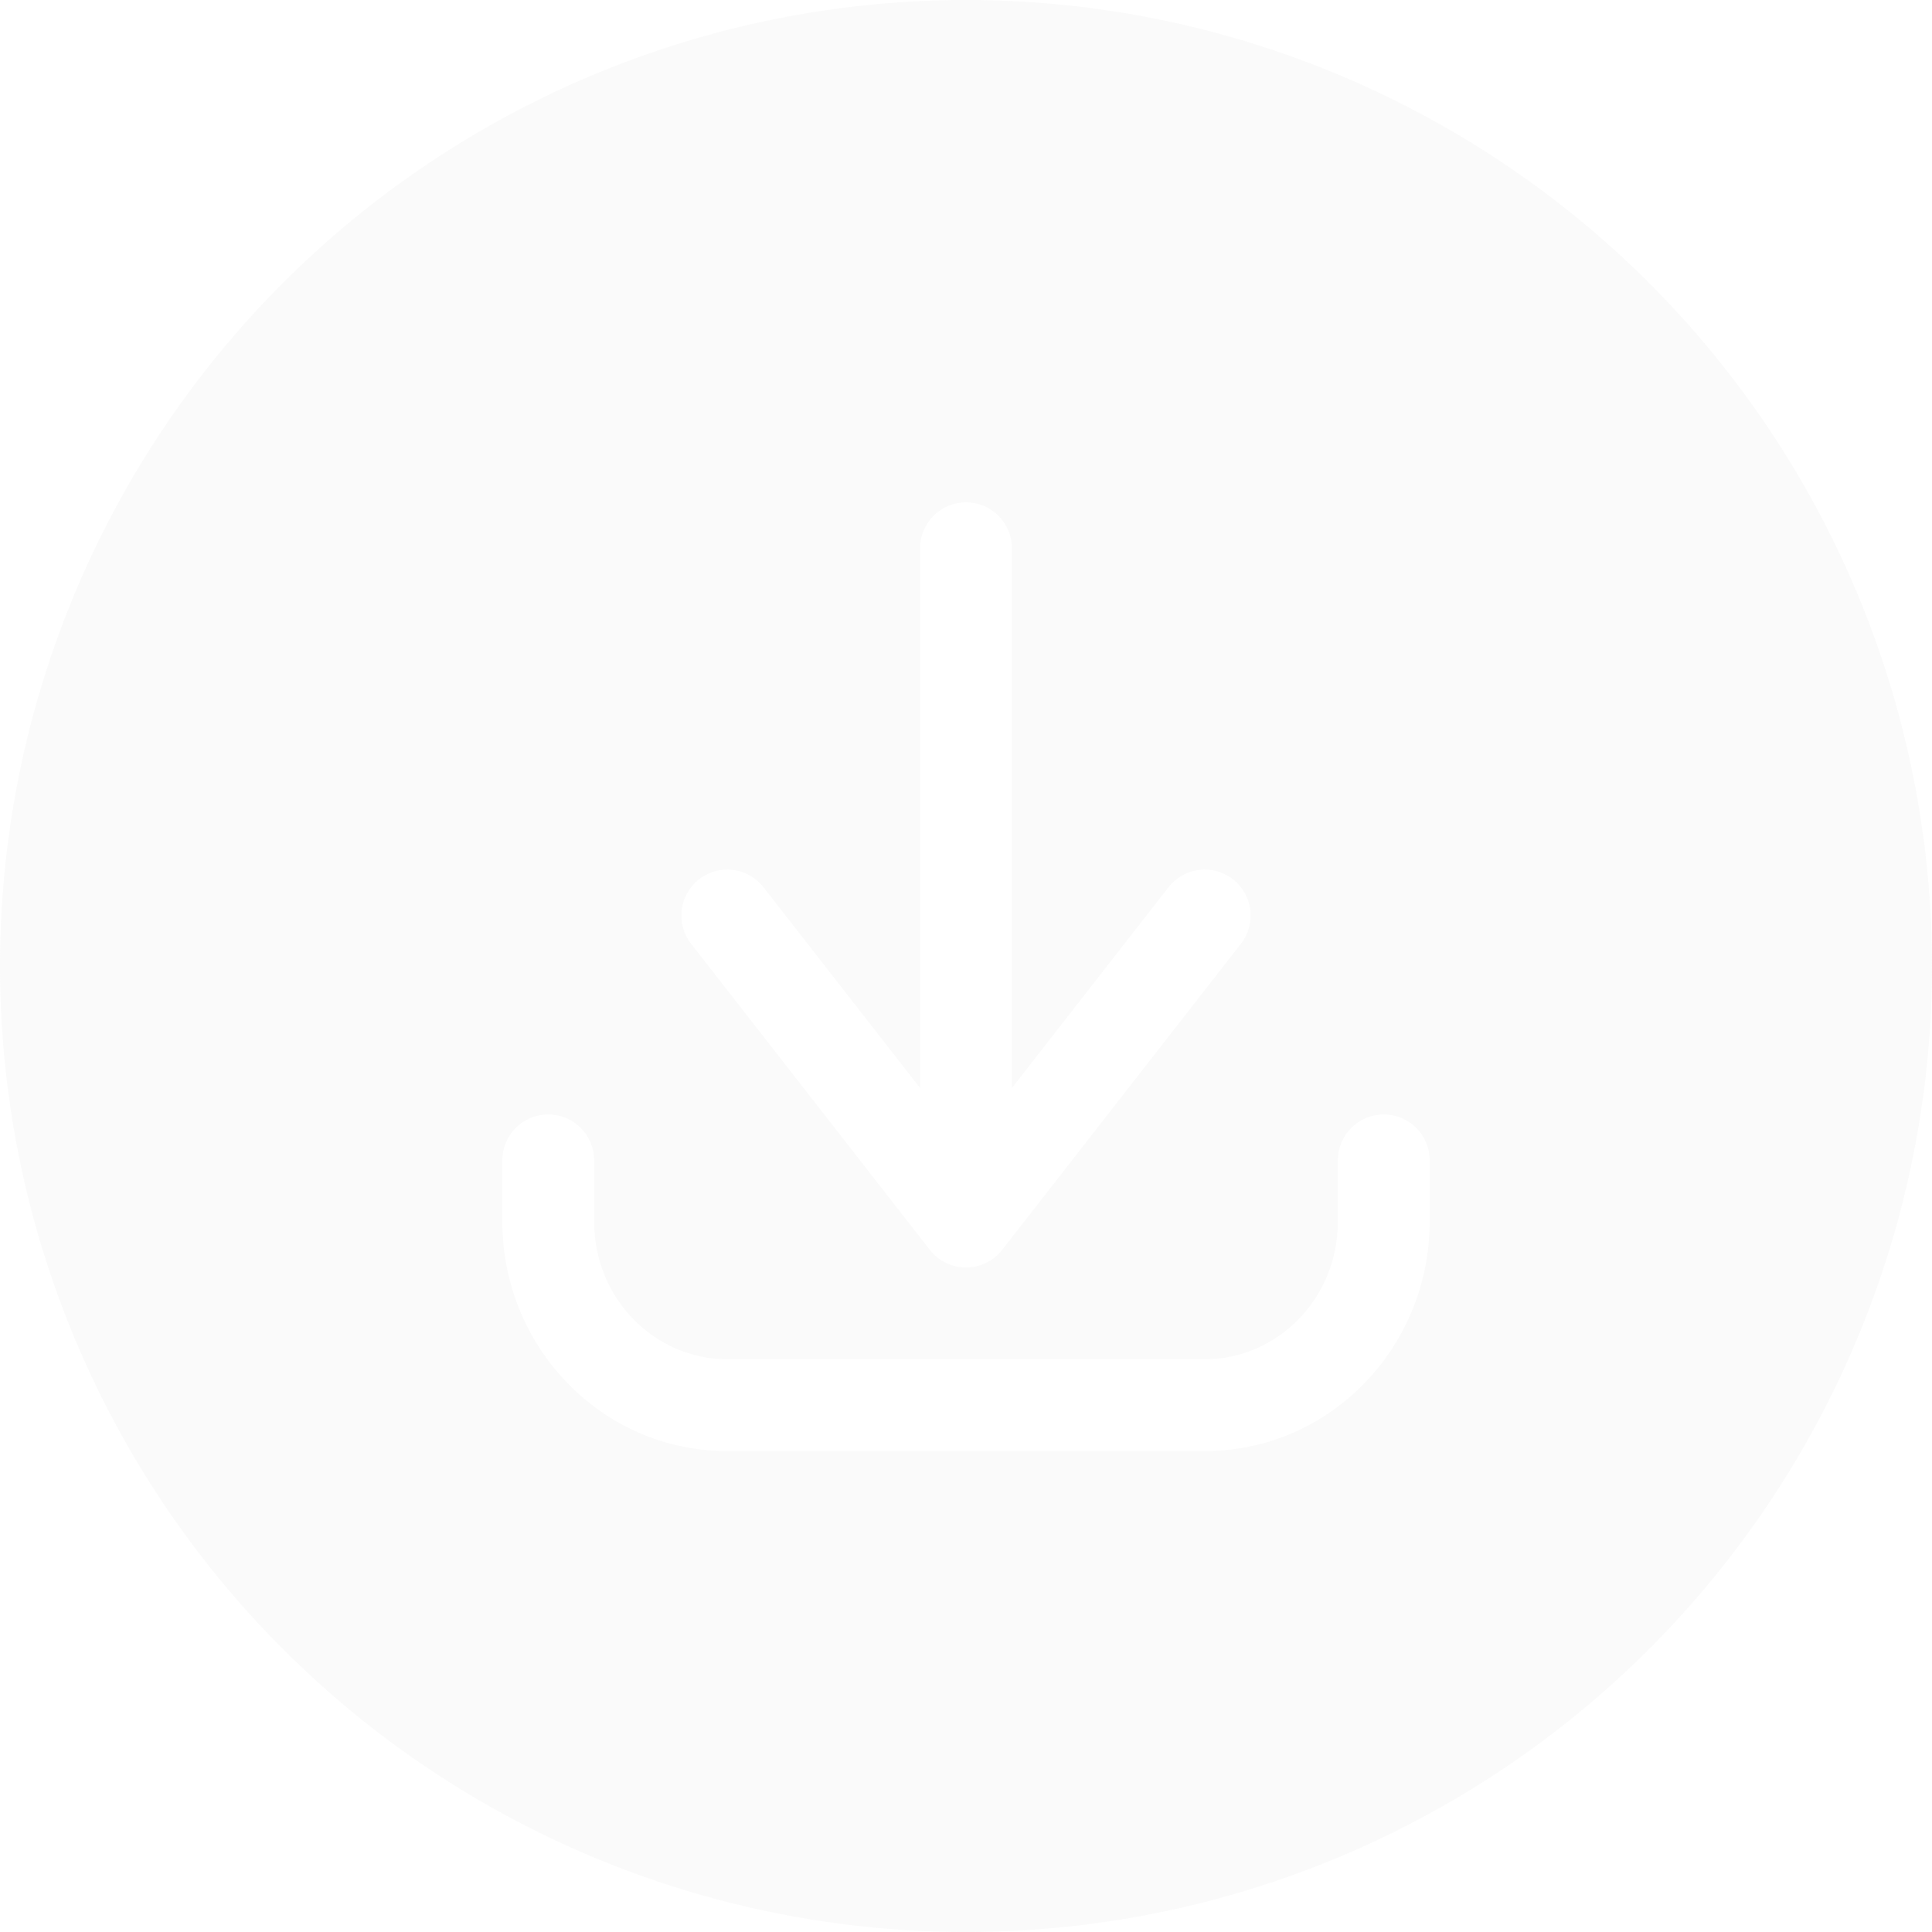<svg width="50" height="50" viewBox="0 0 50 50" fill="none" xmlns="http://www.w3.org/2000/svg">
<g filter="url(#filter0_b_1694_1190)">
<circle cx="25" cy="25" r="25" fill="#D9D9D9" fill-opacity="0.13"/>
</g>
<path d="M15.376 30.03C15.376 29.373 14.844 28.842 14.188 28.842C13.532 28.842 13 29.373 13 30.03H15.376ZM37 30.03C37 29.373 36.468 28.842 35.812 28.842C35.156 28.842 34.624 29.373 34.624 30.03H37ZM24.063 30.883C23.66 31.401 23.752 32.147 24.269 32.551C24.787 32.954 25.533 32.862 25.937 32.345L24.063 30.883ZM32.115 24.424C32.519 23.907 32.426 23.16 31.909 22.756C31.392 22.353 30.645 22.445 30.241 22.962L32.115 24.424ZM24.063 32.345C24.467 32.862 25.213 32.954 25.731 32.551C26.248 32.147 26.34 31.401 25.937 30.883L24.063 32.345ZM19.759 22.962C19.355 22.445 18.608 22.353 18.091 22.756C17.574 23.16 17.481 23.907 17.885 24.424L19.759 22.962ZM23.812 31.614C23.812 32.27 24.344 32.802 25 32.802C25.656 32.802 26.188 32.27 26.188 31.614H23.812ZM26.188 14.188C26.188 13.532 25.656 13 25 13C24.344 13 23.812 13.532 23.812 14.188H26.188ZM13 30.03V31.614H15.376V30.03H13ZM13 31.614C13 34.866 15.578 37.554 18.822 37.554V35.178C16.947 35.178 15.376 33.611 15.376 31.614H13ZM18.822 37.554H31.178V35.178H18.822V37.554ZM31.178 37.554C34.422 37.554 37 34.866 37 31.614H34.624C34.624 33.611 33.053 35.178 31.178 35.178V37.554ZM37 31.614V30.03H34.624V31.614H37ZM25.937 32.345L32.115 24.424L30.241 22.962L24.063 30.883L25.937 32.345ZM25.937 30.883L19.759 22.962L17.885 24.424L24.063 32.345L25.937 30.883ZM26.188 31.614V14.188H23.812V31.614H26.188Z" fill="white"/>
<defs>
<filter id="filter0_b_1694_1190" x="-24" y="-24" width="98" height="98" filterUnits="userSpaceOnUse" color-interpolation-filters="sRGB">
<feFlood flood-opacity="0" result="BackgroundImageFix"/>
<feGaussianBlur in="BackgroundImageFix" stdDeviation="12"/>
<feComposite in2="SourceAlpha" operator="in" result="effect1_backgroundBlur_1694_1190"/>
<feBlend mode="normal" in="SourceGraphic" in2="effect1_backgroundBlur_1694_1190" result="shape"/>
</filter>
</defs>
</svg>
